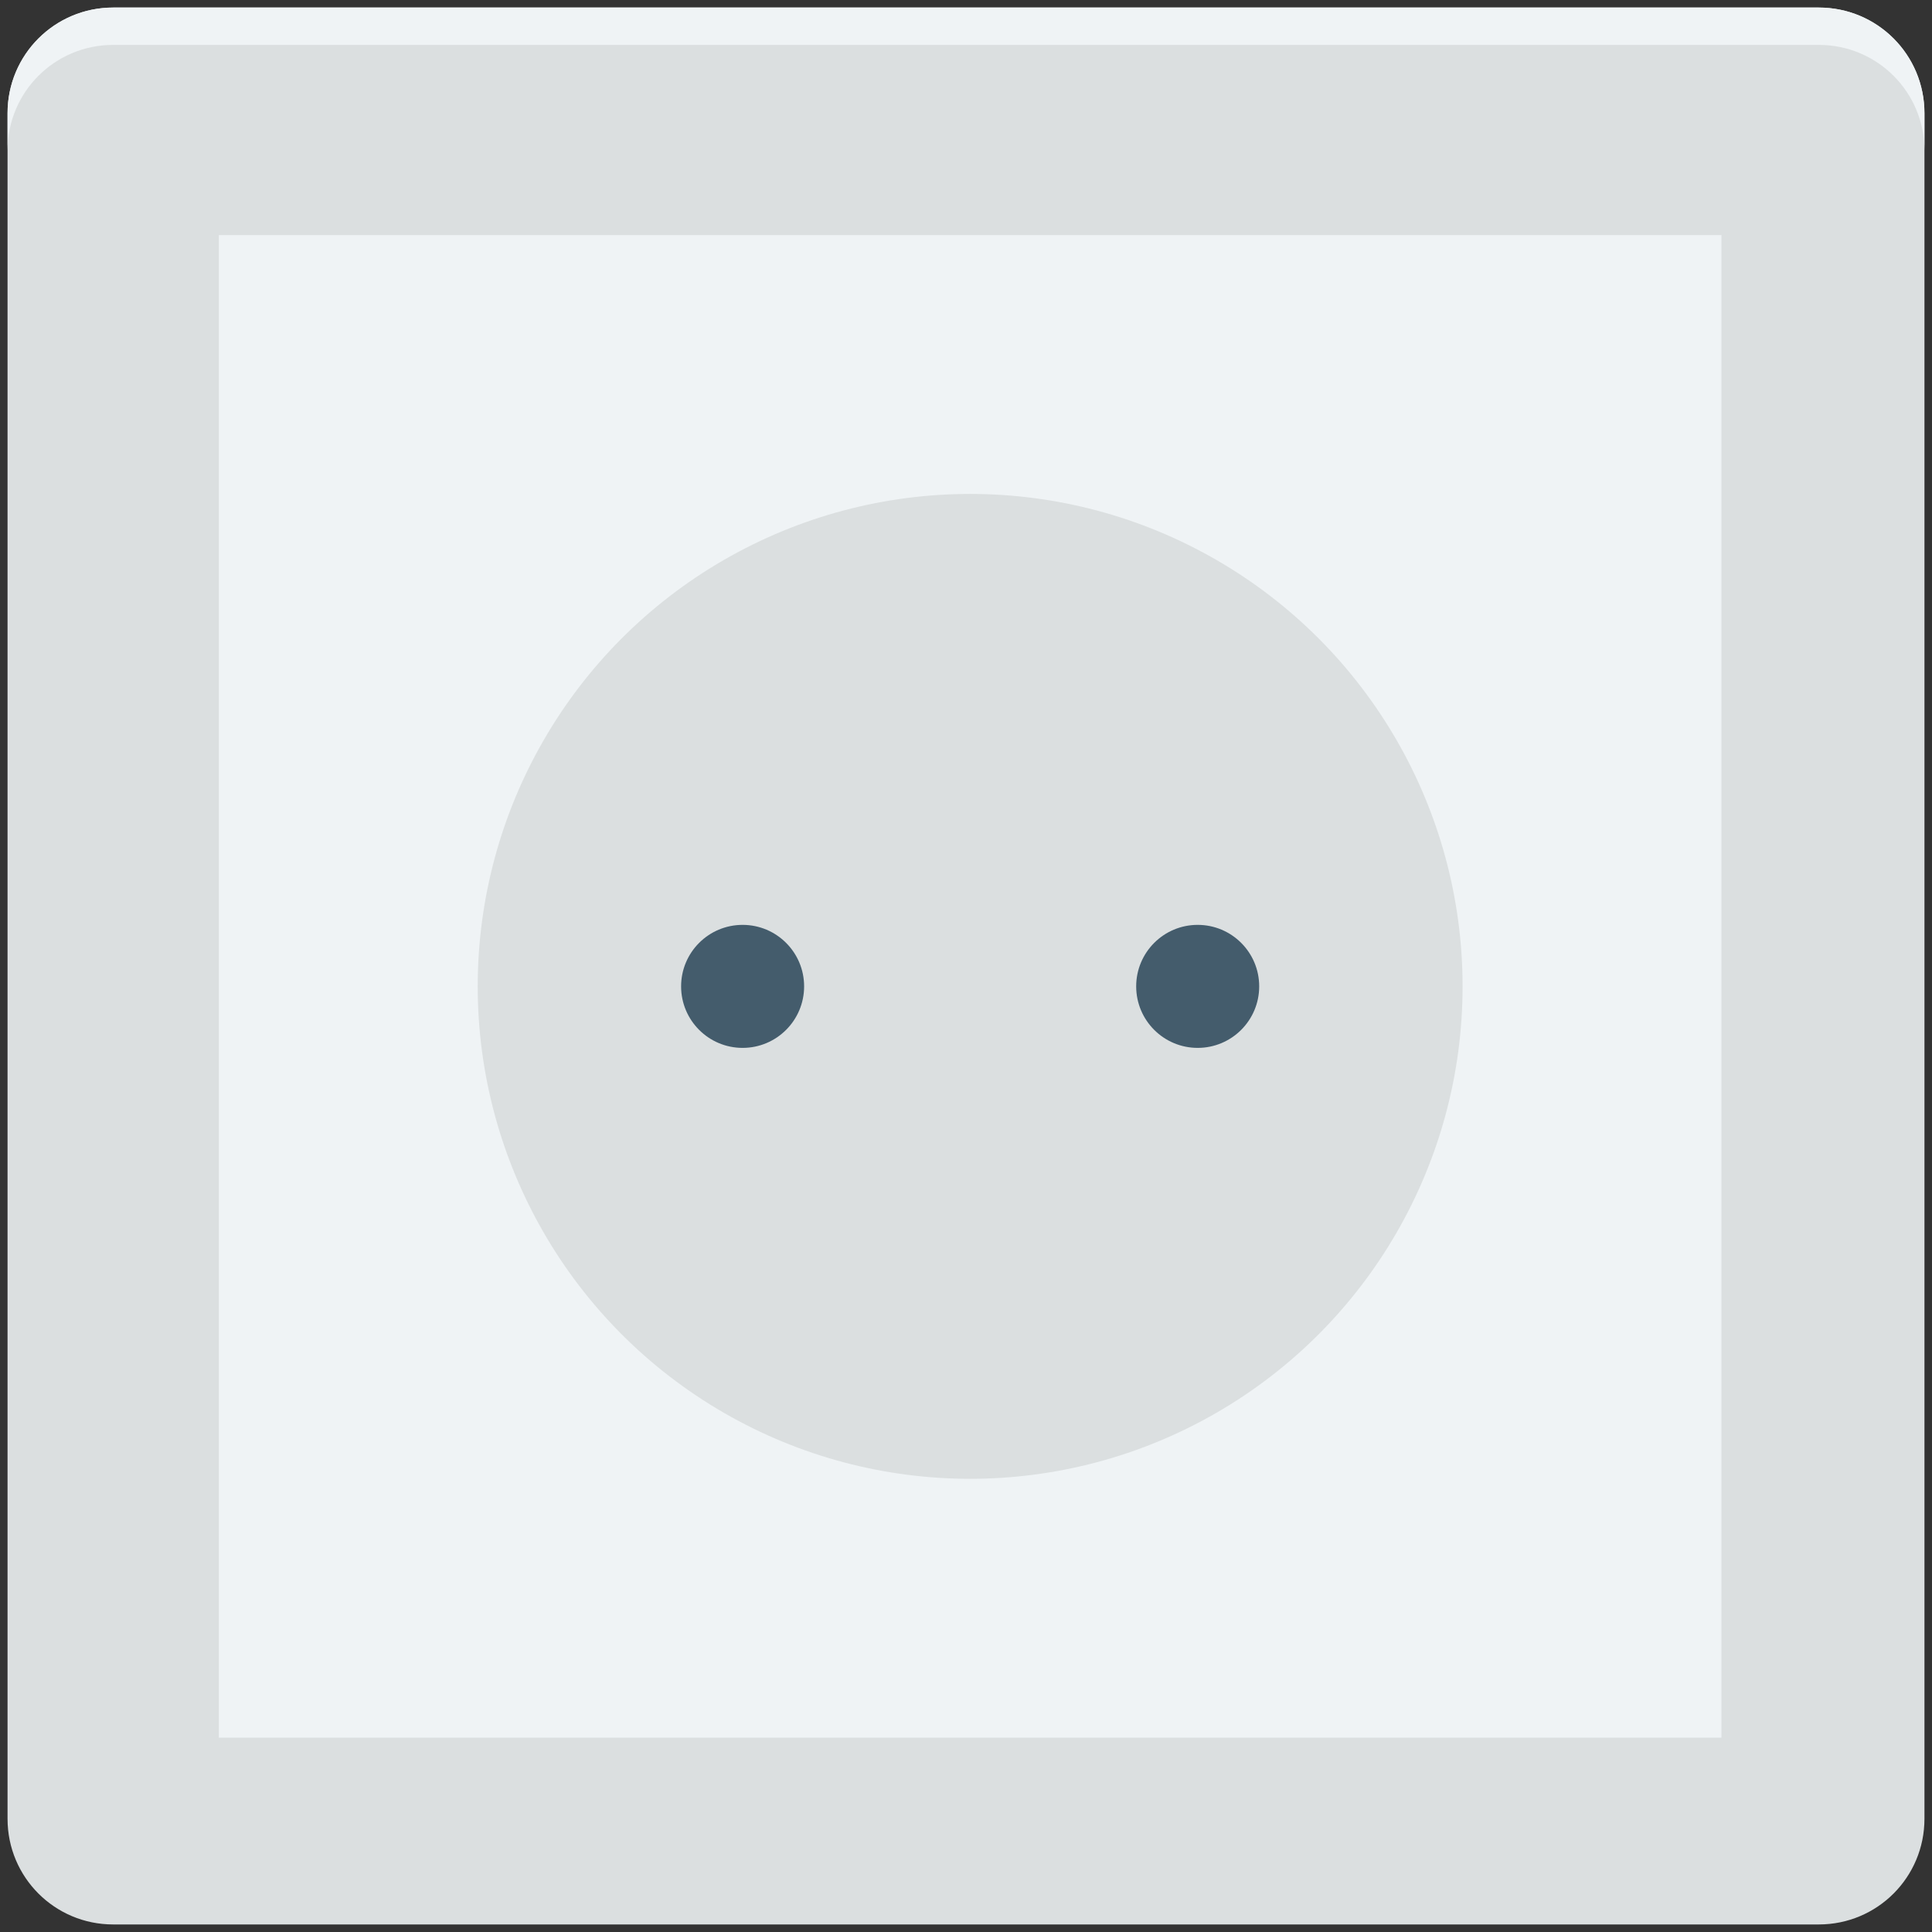 <?xml version="1.0" encoding="utf-8"?>
<!-- Generator: Adobe Illustrator 18.0.0, SVG Export Plug-In . SVG Version: 6.00 Build 0)  -->
<!DOCTYPE svg PUBLIC "-//W3C//DTD SVG 1.1//EN" "http://www.w3.org/Graphics/SVG/1.1/DTD/svg11.dtd">
<svg version="1.1" id="Layer_1" xmlns="http://www.w3.org/2000/svg" xmlns:xlink="http://www.w3.org/1999/xlink" x="0px" y="0px"
	 viewBox="0 0 512 512" enable-background="new 0 0 512 512" xml:space="preserve">
<rect x="0" y="0" width="512" height="512" fill="#333333" stroke="none"/>
<g>
	<g>
		<path fill="#DBDFE0" d="M482,2H30C14.5,2,2,14.5,2,30v452c0,15.5,12.5,28,28,28h452c15.5,0,28-12.5,28-28V30
			C510,14.5,497.5,2,482,2z"/>
	</g>
	<g>
		<path fill="#EFF3F5" d="M482,2H30C14.5,2,2,14.5,2,30v9.9c0-15.5,12.5-28,28-28h452c15.5,0,28,12.5,28,28V30
			C510,14.5,497.5,2,482,2z"/>
	</g>
	<g>
		<rect x="58" y="62.3" fill="#EFF3F5" width="398.2" height="398.2"/>
	</g>
	<g>
		<circle fill="#DBDFE0" cx="257.1" cy="261.4" r="130.5"/>
	</g>
	<g>
		<g>
			<circle fill="#445C6C" cx="196.8" cy="261.4" r="16.3"/>
		</g>
		<g>
			<circle fill="#445C6C" cx="317.4" cy="261.4" r="16.3"/>
		</g>
	</g>
</g>
</svg>

